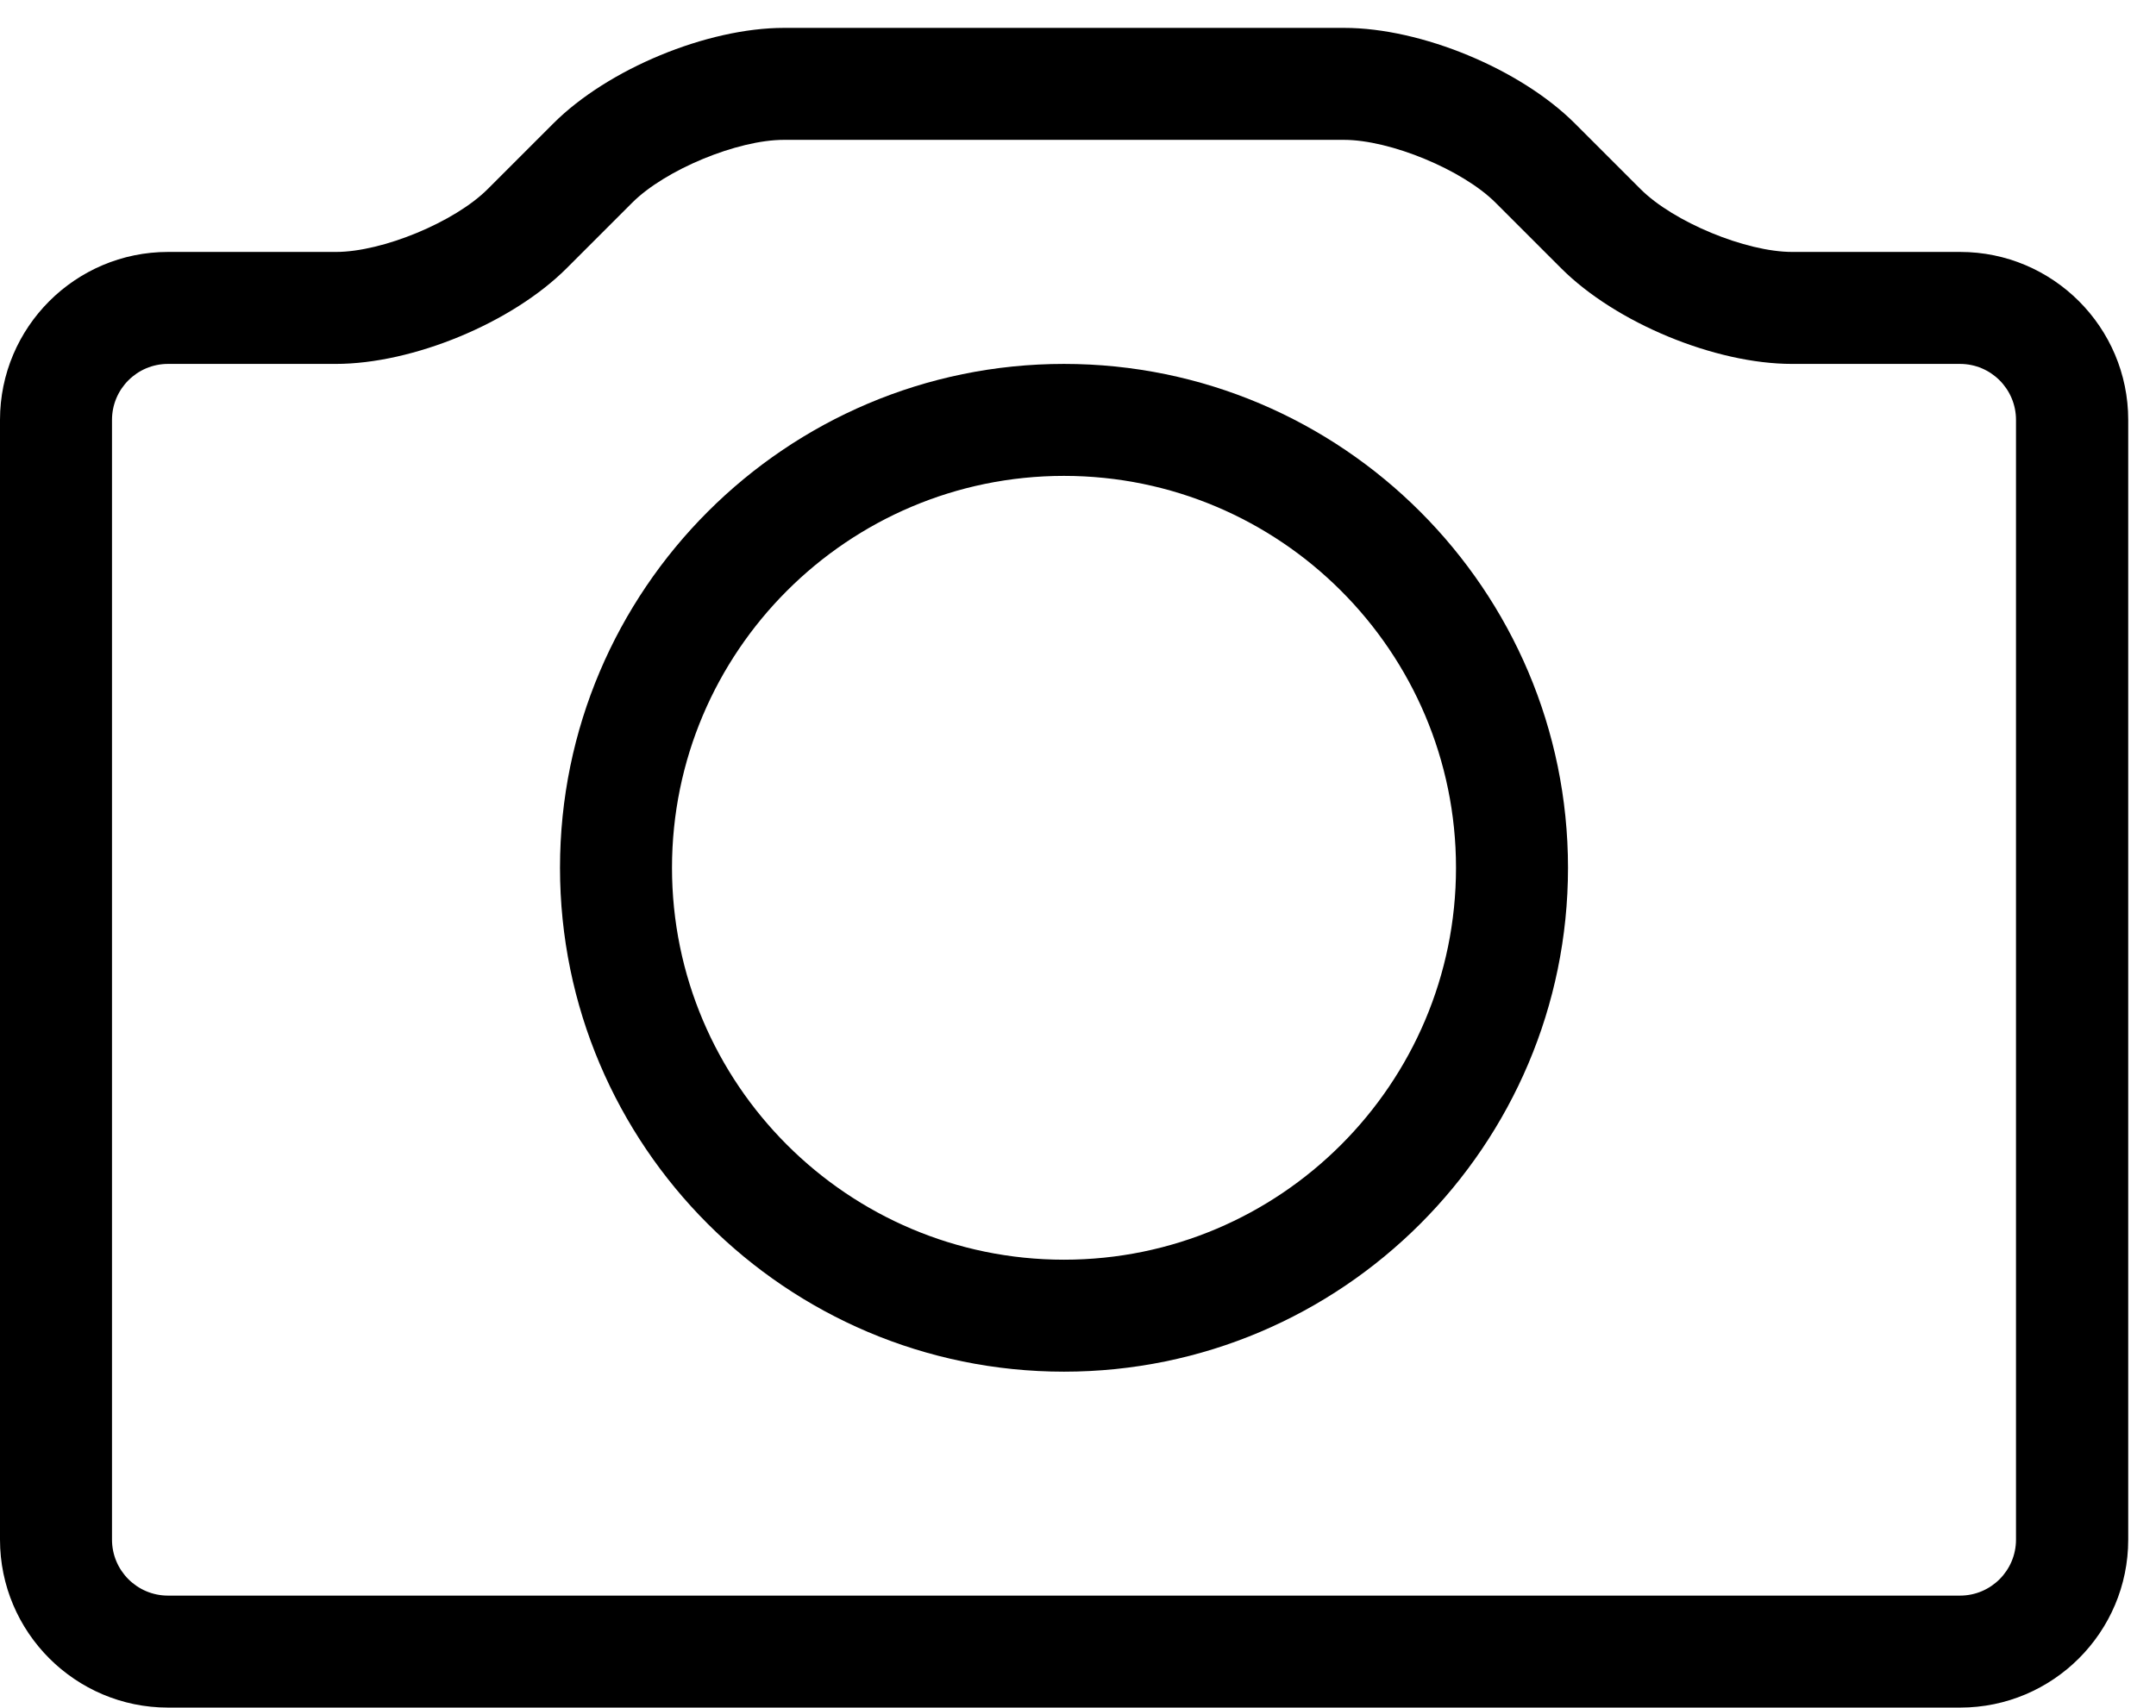 <?xml version="1.0" encoding="UTF-8" standalone="no"?>
<svg width="77px" height="61px" viewBox="0 0 77 61" version="1.1" xmlns="http://www.w3.org/2000/svg" xmlns:xlink="http://www.w3.org/1999/xlink" xmlns:sketch="http://www.bohemiancoding.com/sketch/ns">
    <!-- Generator: Sketch 3.3.3 (12072) - http://www.bohemiancoding.com/sketch -->
    <title>camera</title>
    <desc>Created with Sketch.</desc>
    <defs></defs>
    <g id="Page-1" stroke="none" stroke-width="1" fill="none" fill-rule="evenodd" sketch:type="MSPage">
        <g id="camera" sketch:type="MSArtboardGroup" transform="translate(-2, -9)" fill="#000000">
            <g sketch:type="MSLayerGroup" transform="translate(2, 9)" id="shape">
                <path d="M38,49 C28.076,49 20,40.924 20,31 C20,21.076 28.076,13 38,13 C47.924,13 56,21.076 56,31 C56,40.924 47.924,49 38,49 L38,49 Z M38,17 C30.28,17 24,23.28 24,31 C24,38.72 30.28,45 38,45 C45.72,45 52,38.72 52,31 C52,23.28 45.72,17 38,17 L38,17 Z" sketch:type="MSShapeGroup"></path>
                <path d="M70,61 L6,61 C2.692,61 0,58.308 0,55 L0,15 C0,11.692 2.692,9 6,9 L12,9 C13.66,9 16.24,7.932 17.416,6.756 L19.76,4.412 C21.708,2.464 25.252,0.996 28.004,0.996 L48.004,0.996 C50.756,0.996 54.3,2.464 56.248,4.412 L58.592,6.756 C59.764,7.928 62.348,9 64.008,9 L70.008,9 C73.316,9 76.008,11.692 76.008,15 L76.008,55 C76.008,58.308 73.316,61 70.008,61 L70,61 Z M6,13 C4.896,13 4,13.896 4,15 L4,55 C4,56.104 4.896,57 6,57 L70,57 C71.104,57 72,56.104 72,55 L72,15 C72,13.896 71.104,13 70,13 L64,13 C61.248,13 57.704,11.532 55.756,9.584 L53.412,7.24 C52.24,6.068 49.656,4.996 47.996,4.996 L27.996,4.996 C26.336,4.996 23.756,6.064 22.58,7.24 L20.236,9.584 C18.288,11.532 14.748,13 11.992,13 L5.992,13 L6,13 Z" sketch:type="MSShapeGroup"></path>
            </g>
        </g>
    </g>
</svg>

